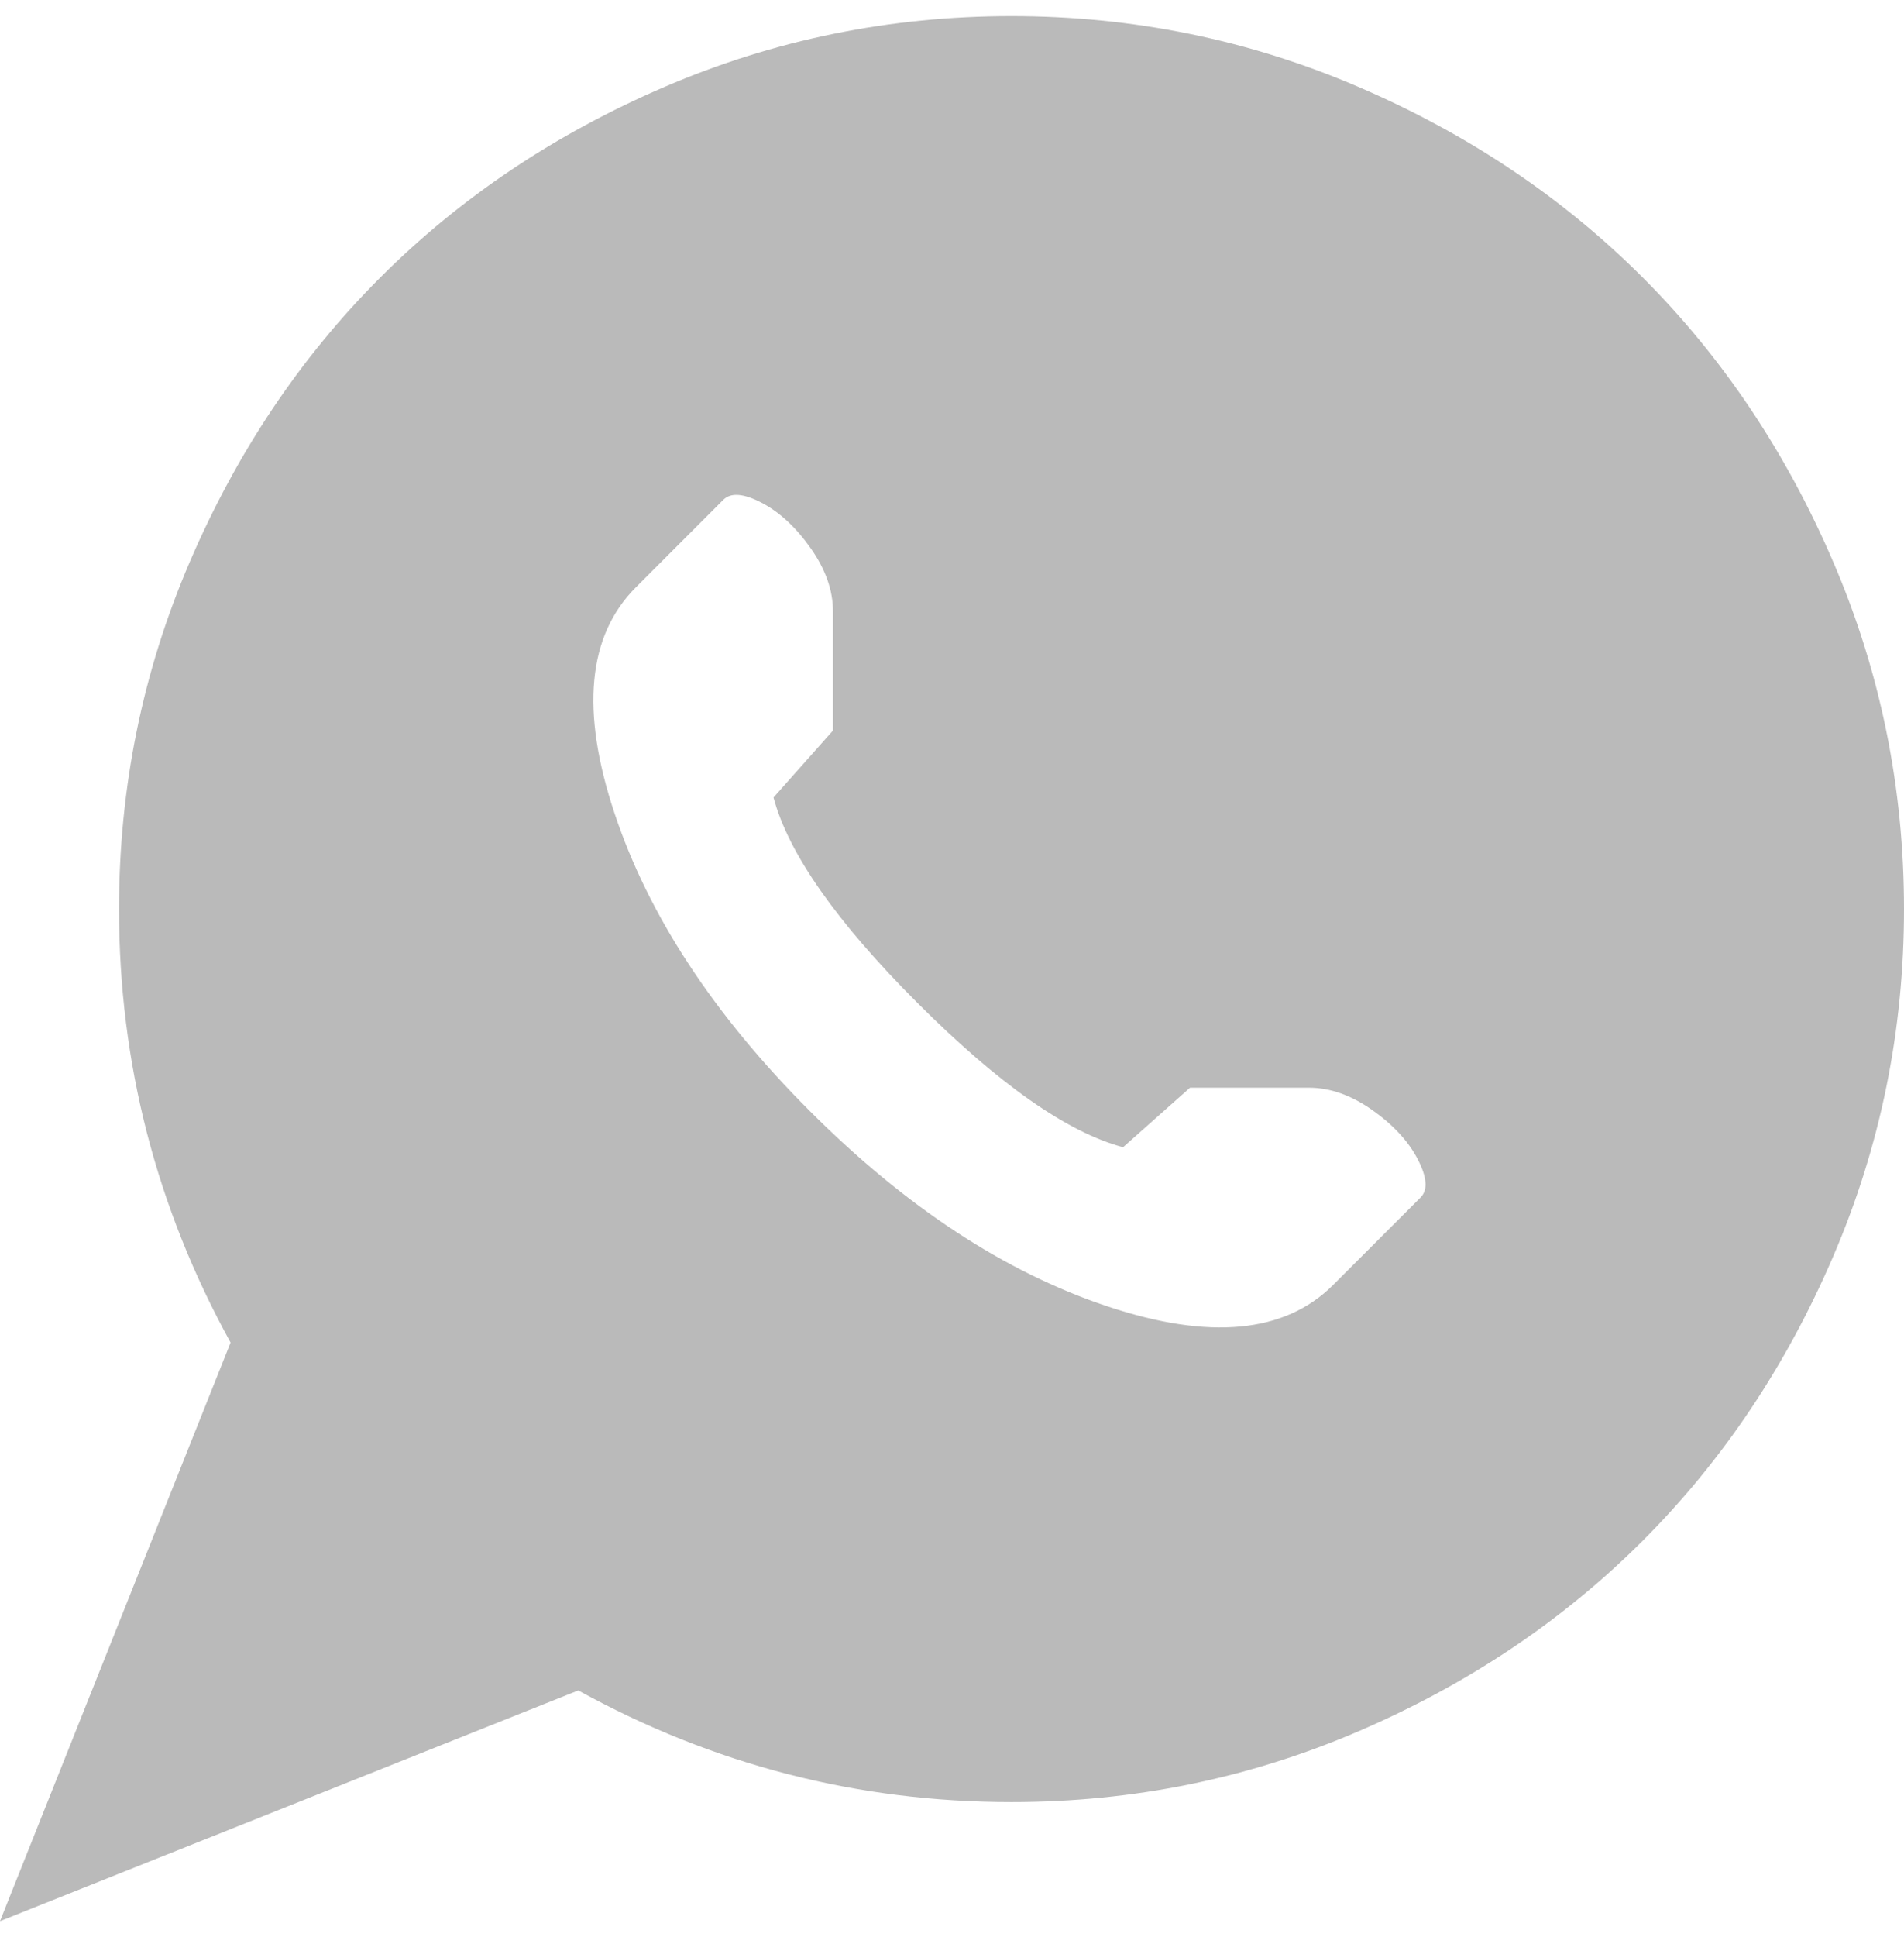 <svg width="59" height="60" viewBox="0 0 59 60" fill="none" xmlns="http://www.w3.org/2000/svg">
<path d="M31.344 55.812C26.581 55.812 22.106 54.66 17.919 52.355L0 59.5L7.145 41.581C4.84 37.394 3.688 32.919 3.688 28.156C3.688 24.392 4.417 20.81 5.877 17.411C7.337 14.011 9.305 11.073 11.783 8.595C14.26 6.118 17.199 4.149 20.598 2.689C23.998 1.23 27.579 0.5 31.344 0.5C35.108 0.5 38.69 1.23 42.089 2.689C45.489 4.149 48.427 6.118 50.905 8.595C53.382 11.073 55.351 14.011 56.81 17.411C58.27 20.81 59 24.392 59 28.156C59 31.921 58.27 35.502 56.81 38.902C55.351 42.301 53.382 45.24 50.905 47.717C48.427 50.195 45.489 52.163 42.089 53.623C38.69 55.083 35.108 55.812 31.344 55.812ZM40.562 33.688H36.875L34.801 35.531C33.072 35.07 30.95 33.582 28.434 31.066C25.918 28.55 24.43 26.428 23.969 24.699L25.812 22.625V18.938C25.812 18.285 25.582 17.631 25.121 16.979C24.66 16.326 24.151 15.855 23.594 15.567C23.037 15.279 22.644 15.25 22.413 15.48L19.705 18.189C18.207 19.686 17.986 22.02 19.043 25.189C20.099 28.358 22.115 31.431 25.092 34.408C28.069 37.385 31.142 39.401 34.311 40.458C37.48 41.514 39.813 41.293 41.312 39.795L44.02 37.087C44.25 36.856 44.221 36.463 43.933 35.906C43.645 35.349 43.175 34.84 42.522 34.379C41.868 33.918 41.215 33.688 40.562 33.688Z" fill="#BABABA"/>
</svg>
